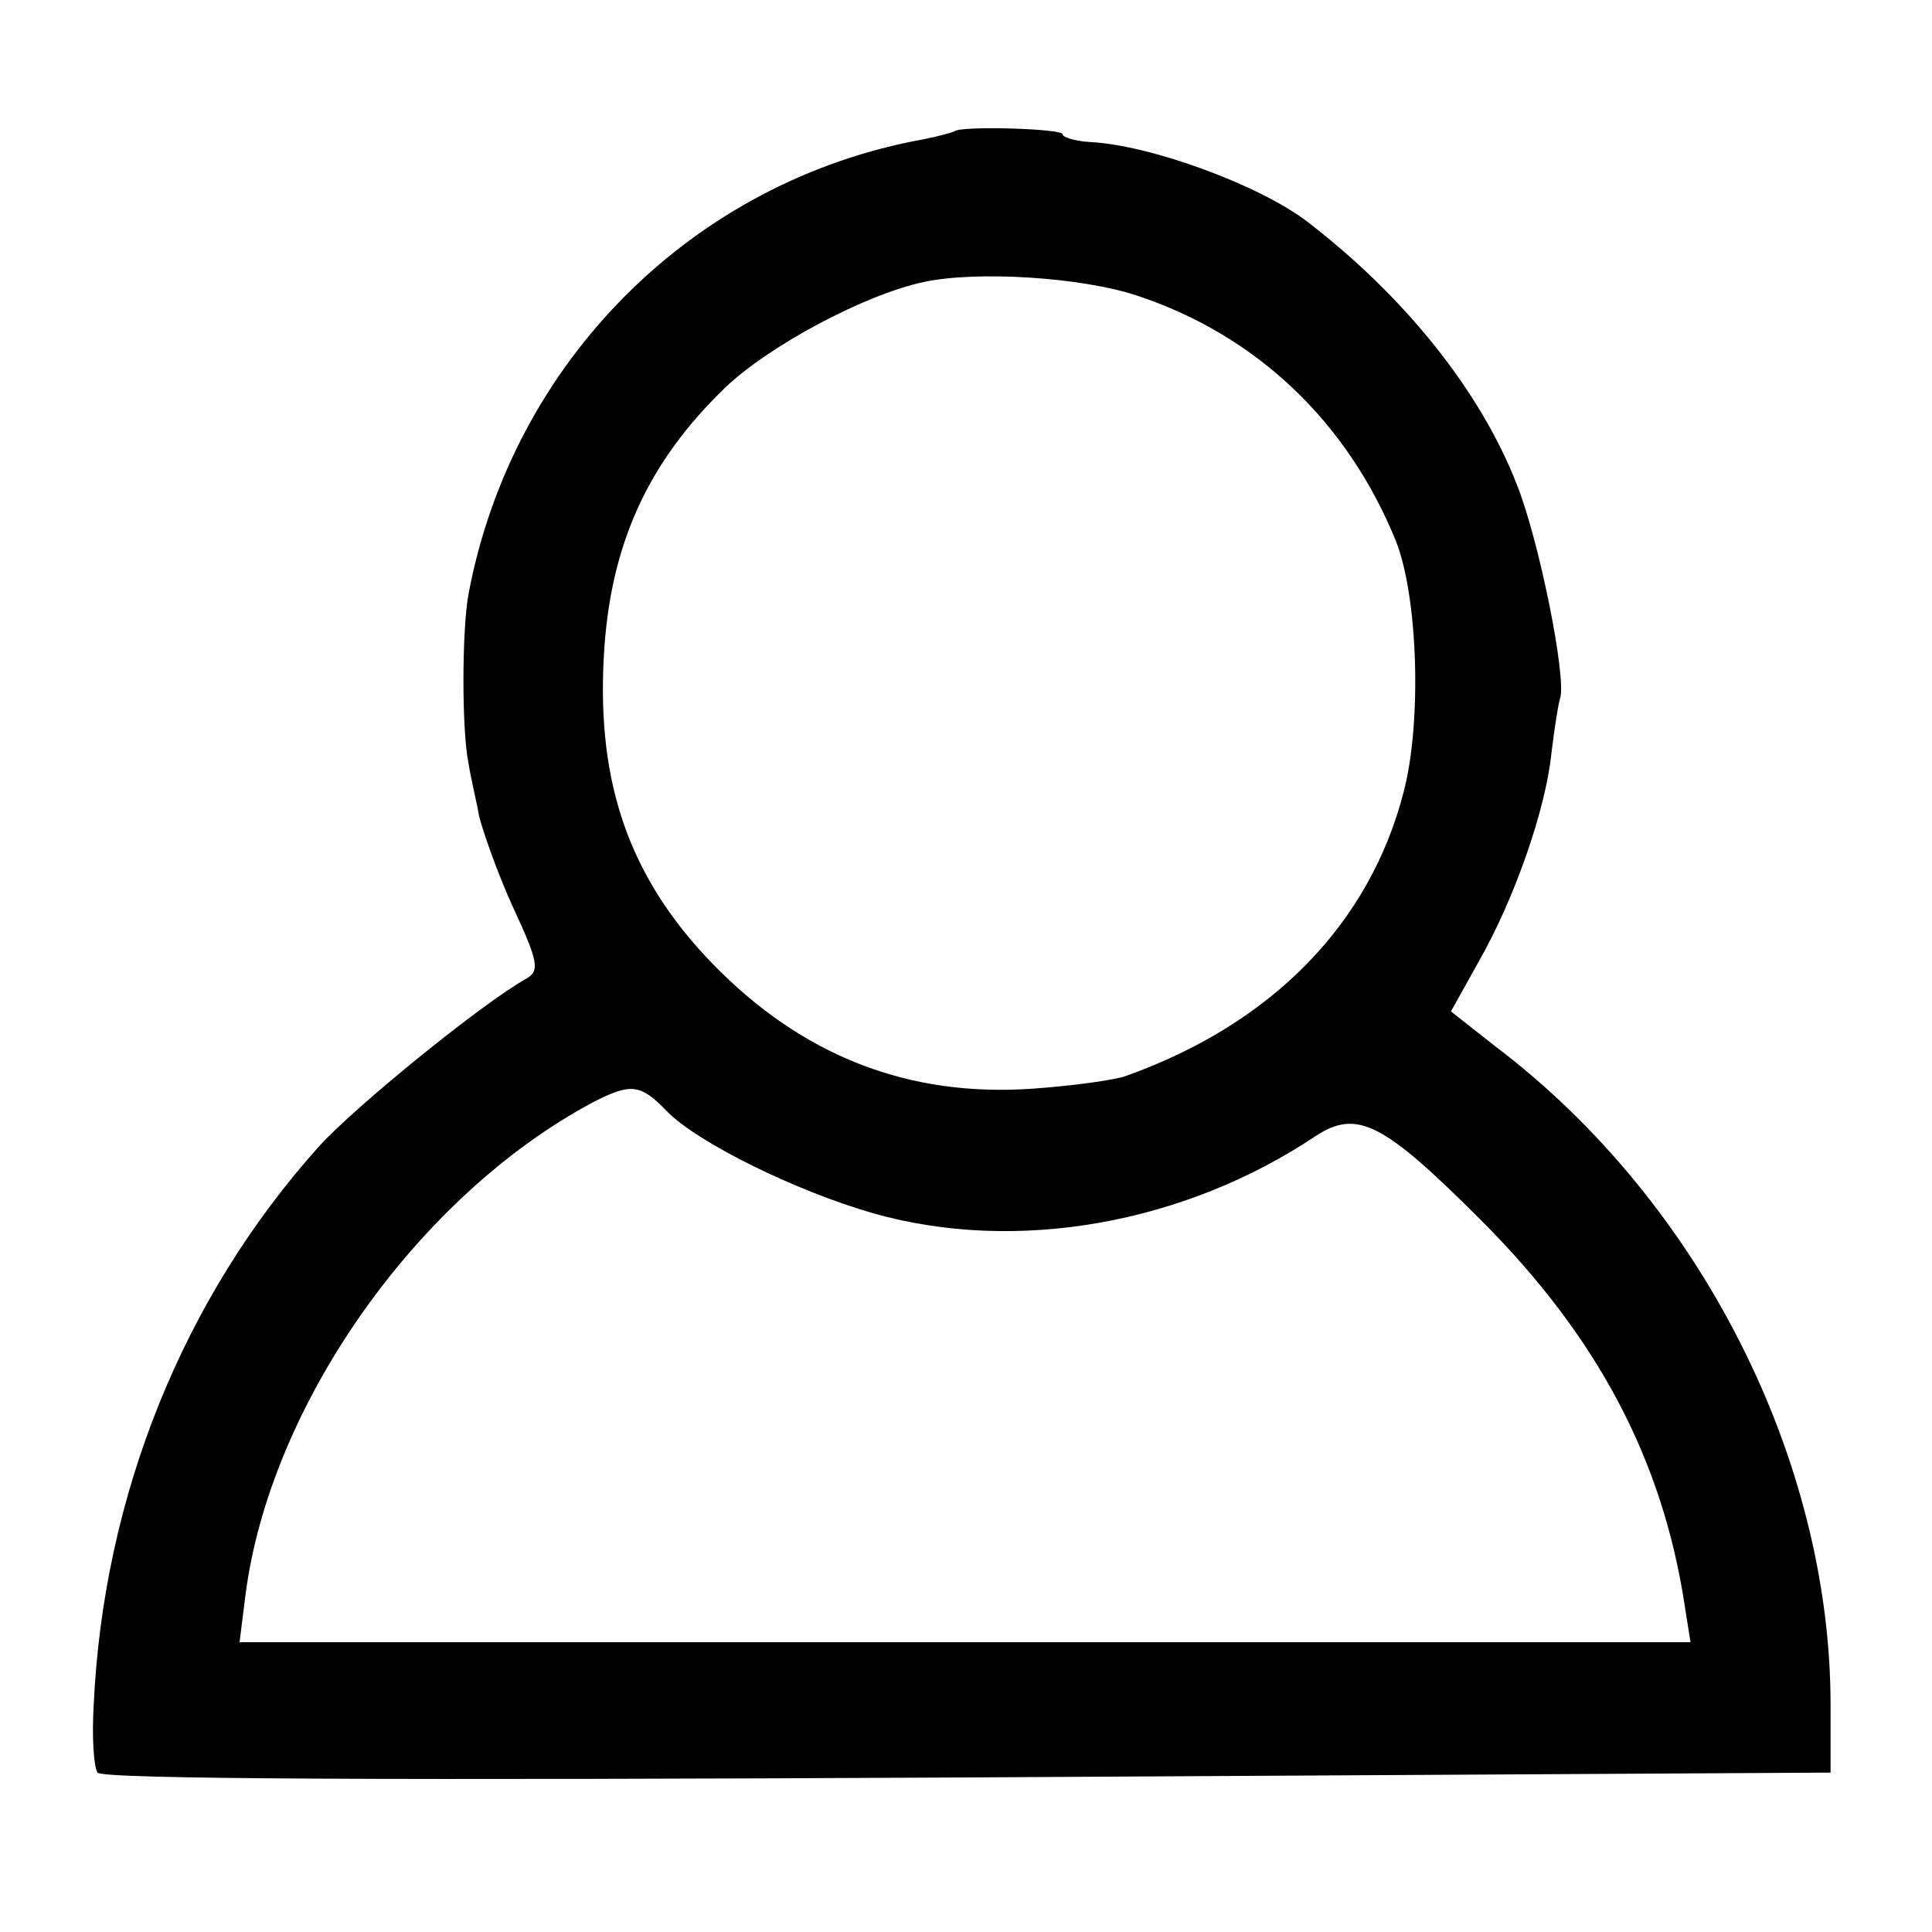 <?xml version="1.0" standalone="no"?>
<!DOCTYPE svg PUBLIC "-//W3C//DTD SVG 20010904//EN"
 "http://www.w3.org/TR/2001/REC-SVG-20010904/DTD/svg10.dtd">
<svg version="1.0" xmlns="http://www.w3.org/2000/svg"
 width="200pt" height="200pt" viewBox="0 0 200 200"
 preserveAspectRatio="xMidYMid meet">
<g transform="translate(0,200) scale(0.1,-0.1)"
fill="#000000" stroke="none">
<path d="M988 1864 c-2 -1 -16 -5 -31 -8 -240 -43 -427 -231 -472 -471 -7 -38
-7 -142 0 -175 2 -14 8 -38 11 -55 4 -16 19 -59 35 -94 26 -56 28 -66 14 -74
-45 -25 -177 -132 -215 -174 -140 -156 -223 -361 -233 -578 -2 -33 0 -64 4
-70 5 -7 311 -8 901 -5 l893 5 0 70 c0 254 -135 521 -346 681 l-47 37 29 52
c37 65 69 157 75 215 3 25 7 51 9 57 7 21 -22 165 -45 222 -38 97 -116 194
-216 271 -49 38 -163 80 -226 83 -16 1 -28 5 -28 8 0 6 -107 9 -112 3z m189
-170 c124 -41 218 -131 268 -254 23 -58 27 -188 8 -260 -35 -136 -136 -240
-288 -294 -11 -4 -54 -10 -96 -13 -129 -9 -239 34 -332 130 -85 88 -119 185
-112 316 6 116 45 202 126 280 45 43 144 96 205 109 55 12 164 5 221 -14z
m-487 -844 c32 -33 134 -83 214 -106 148 -42 322 -11 458 80 43 28 70 14 171
-87 121 -121 188 -248 211 -399 l6 -38 -751 0 -751 0 6 48 c25 197 178 414
360 511 39 20 49 19 76 -9z"/>
</g>
</svg>
